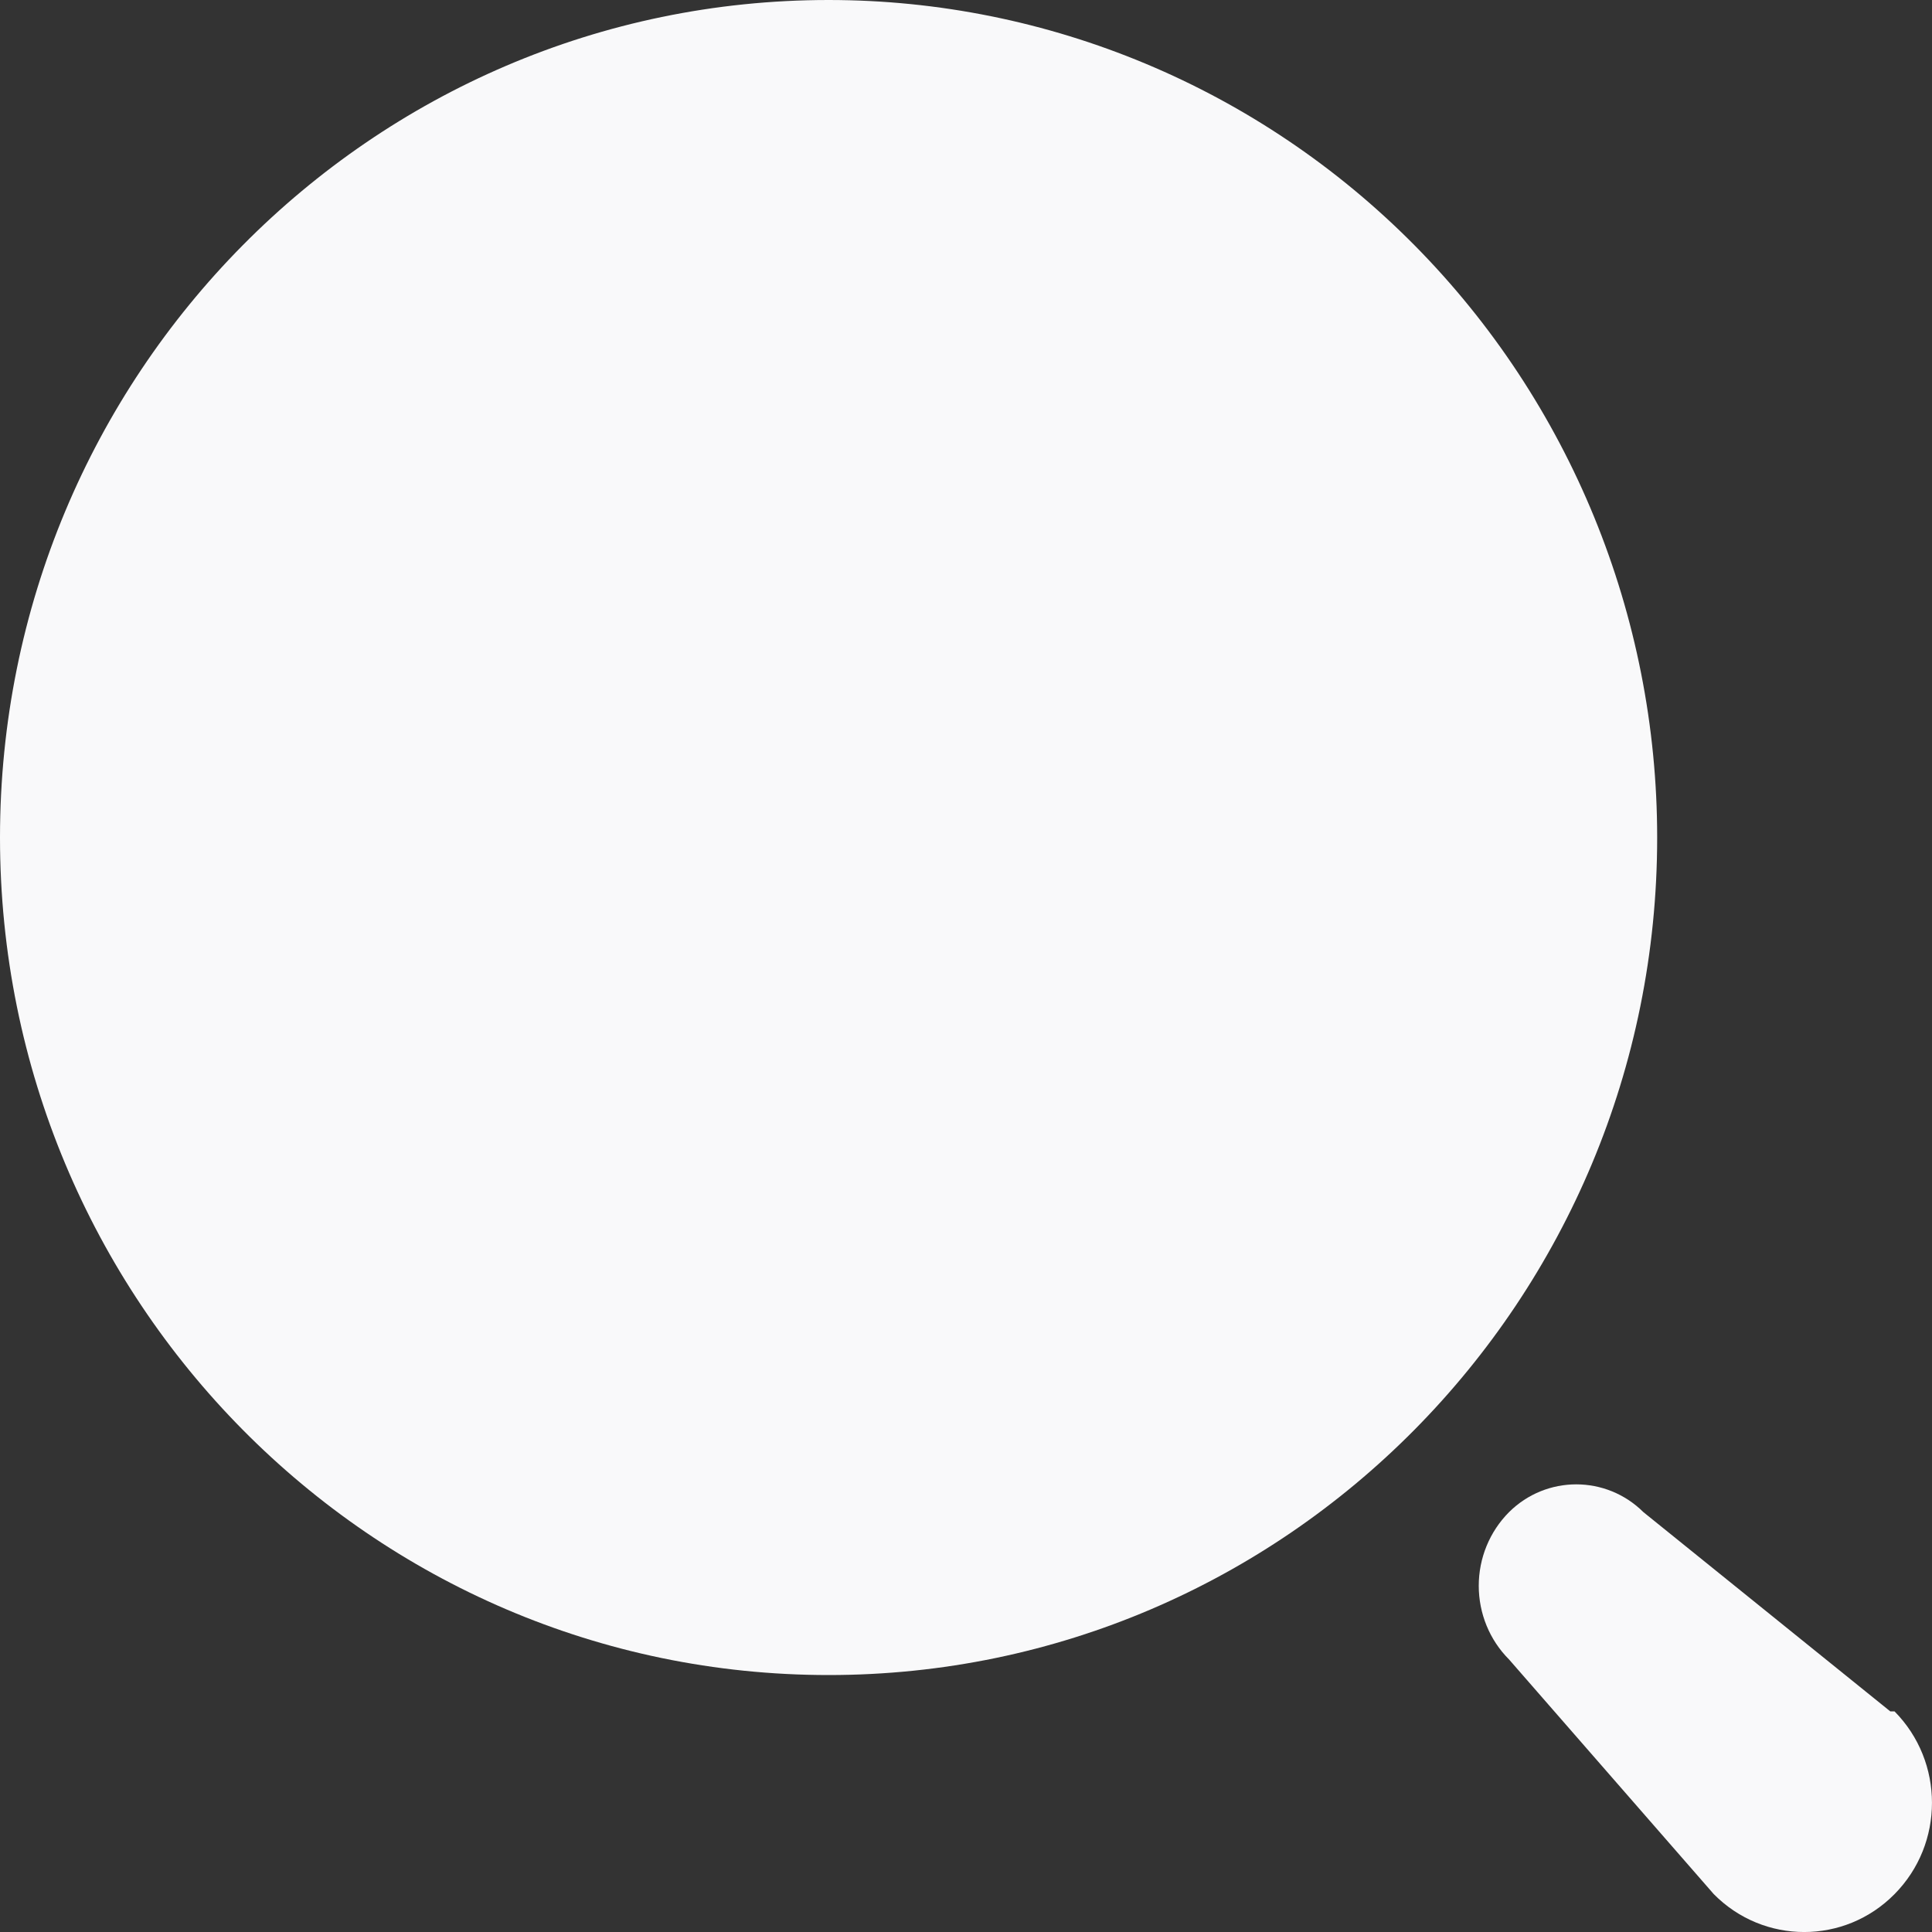 <svg width="20" height="20" viewBox="0 0 20 20" fill="none" xmlns="http://www.w3.org/2000/svg" xmlns:xlink="http://www.w3.org/1999/xlink">
	<rect x="0" y="0" width="20" height="20" fill="#333333" stroke="none"/>
	<desc>
			Created with Pixso.
	</desc>
	<defs/>
	<path id="Search - Bd" d="M8.578 0C3.84 0 0 3.882 0 8.67C0 13.458 3.84 17.34 8.578 17.34C13.315 17.34 17.155 13.458 17.155 8.67C17.155 6.37 16.252 4.165 14.643 2.539C13.034 0.913 10.853 0 8.578 0Z" fill="#F9F9FA" fill-opacity="1" fill-rule="nonzero"/>
	<path id="Path_33905" d="M19.568 17.716L17.013 15.654C16.627 15.27 16.007 15.27 15.621 15.654C15.42 15.856 15.308 16.13 15.308 16.416C15.308 16.702 15.42 16.977 15.621 17.178L17.741 19.608C18.258 20.131 19.096 20.131 19.612 19.608C20.129 19.086 20.129 18.239 19.612 17.716L19.568 17.716Z" fill="#F9F9FA" fill-opacity="1" fill-rule="nonzero"/>
</svg>
